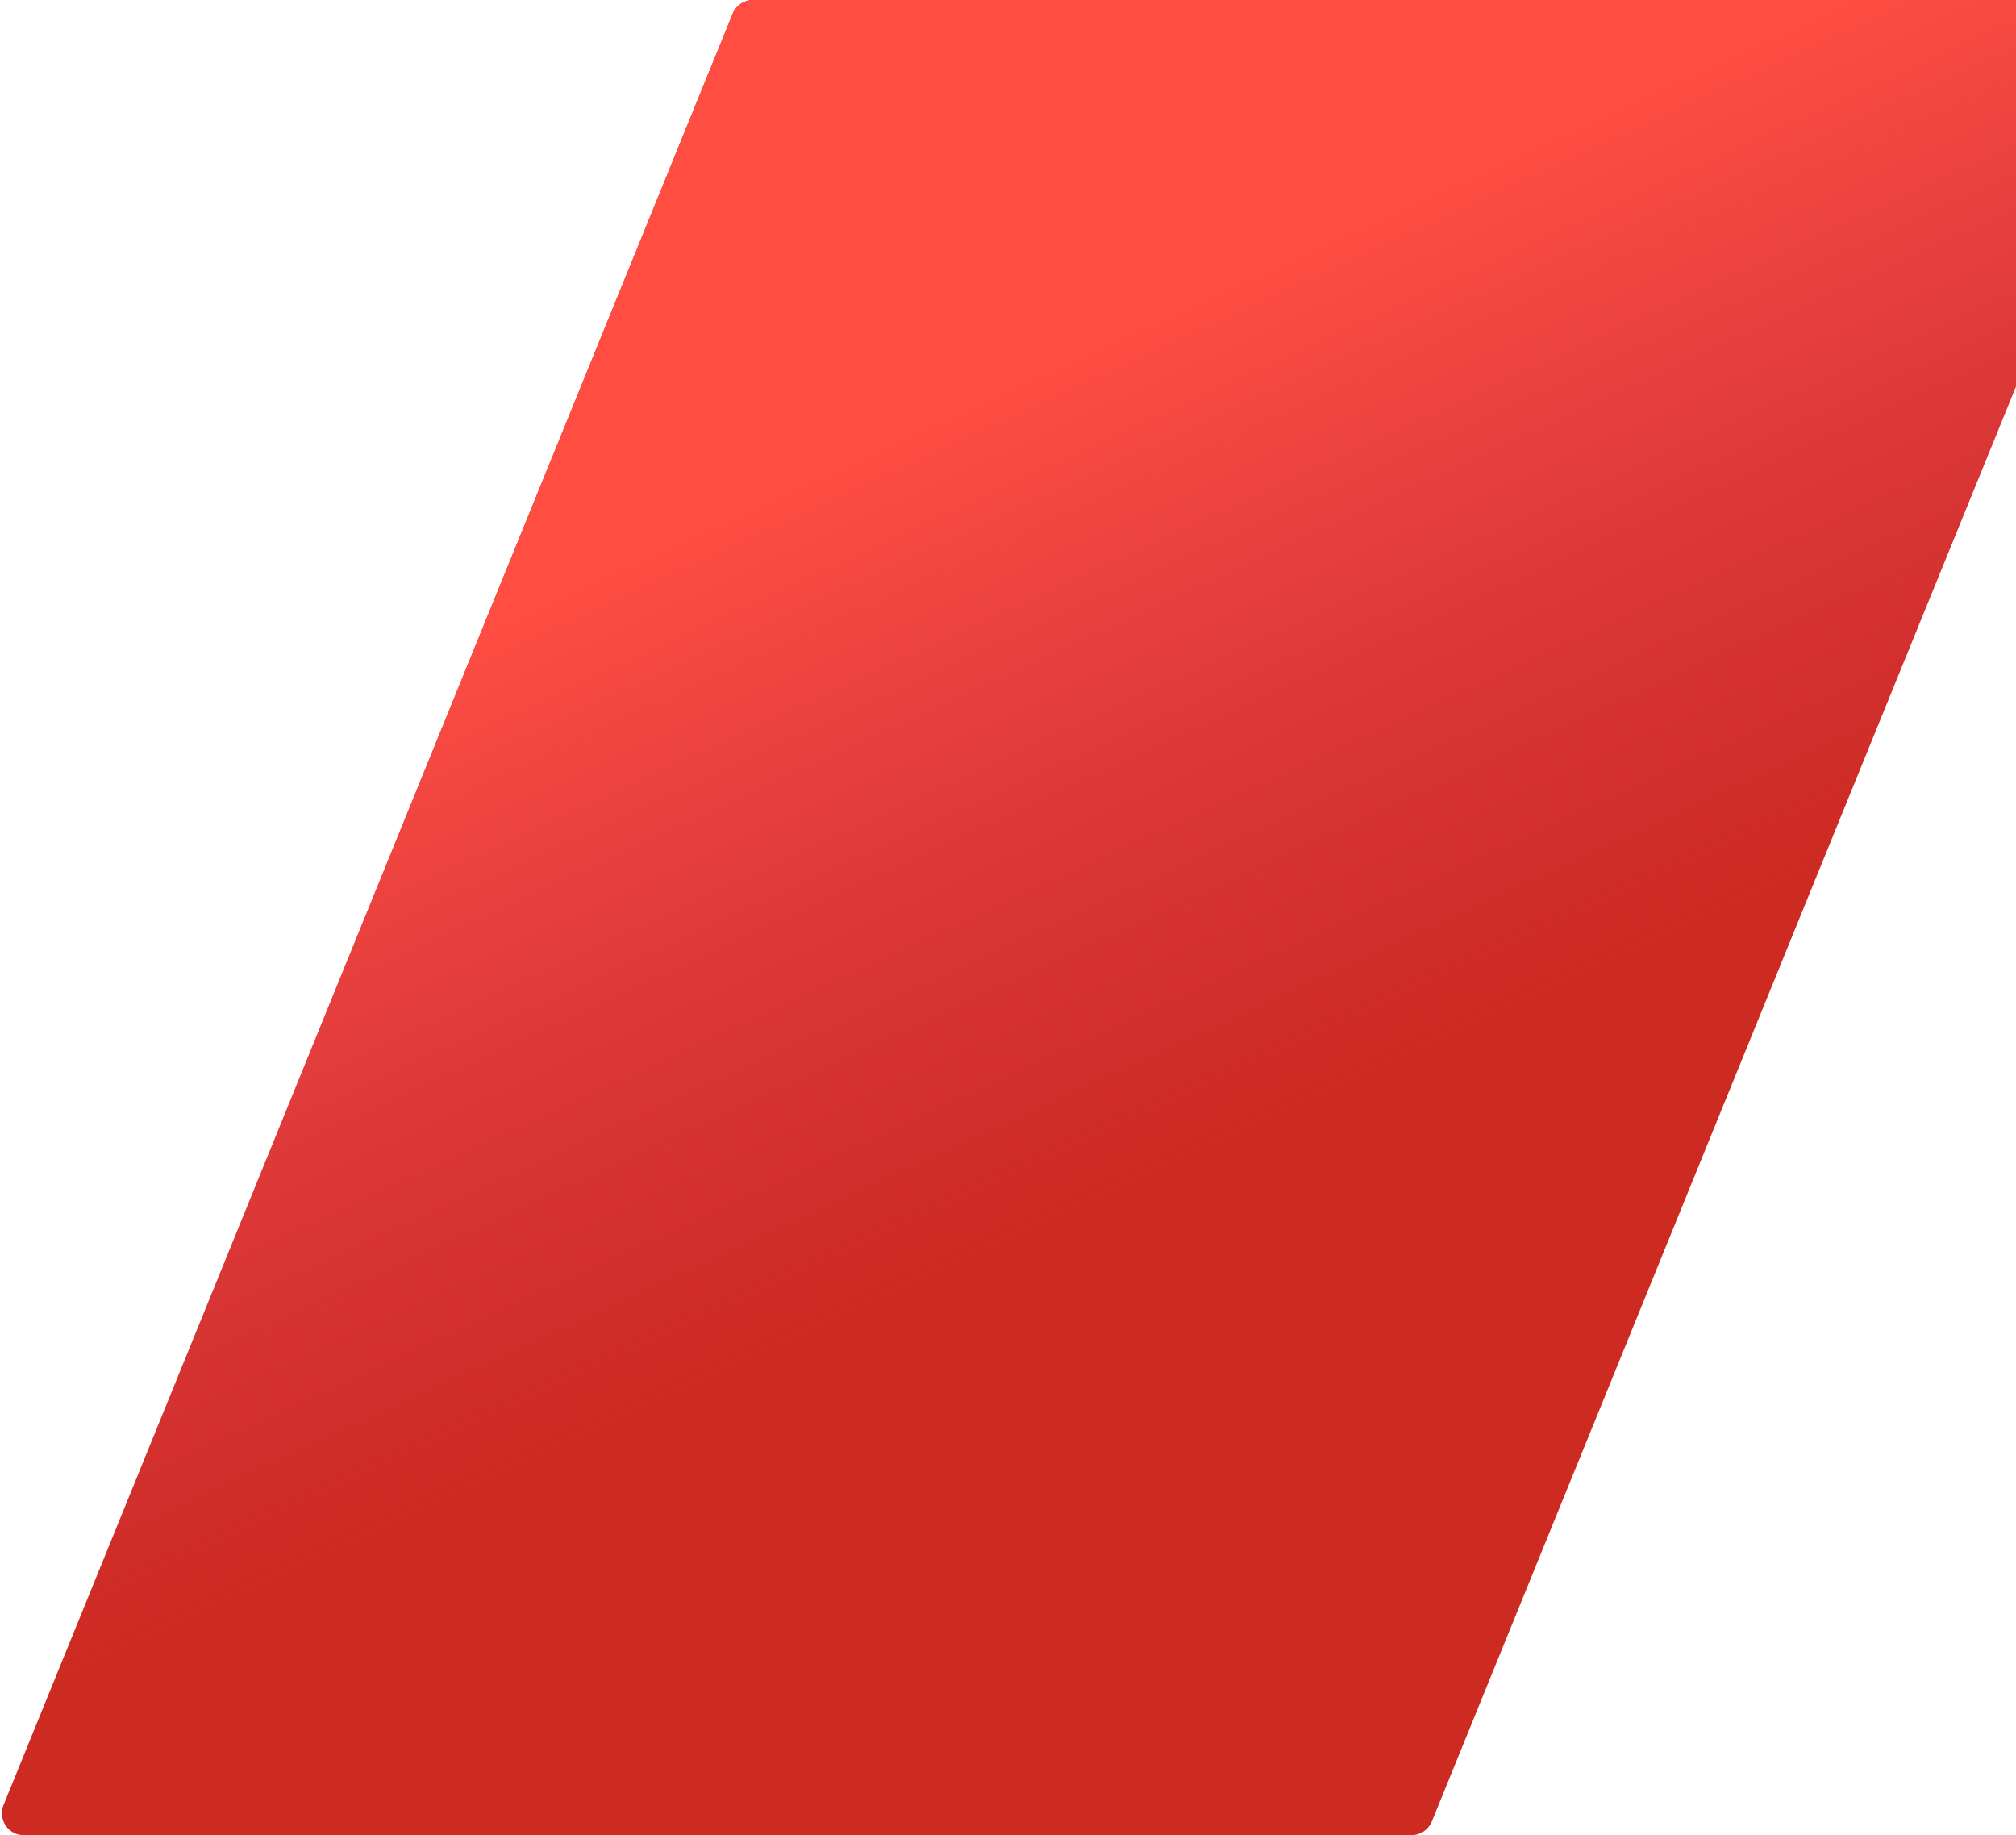 <svg width="923" height="840" viewBox="0 0 923 840" fill="none" xmlns="http://www.w3.org/2000/svg">
<path d="M335.464 6.229C336.997 2.463 340.659 0 344.726 0H980.132C987.232 0 992.071 7.194 989.393 13.771L655.536 833.771C654.003 837.537 650.341 840 646.274 840H10.868C3.768 840 -1.071 832.806 1.607 826.229L335.464 6.229Z" fill="#CD2A22"/>
<path d="M335.464 6.229C336.997 2.463 340.659 0 344.726 0H980.132C987.232 0 992.071 7.194 989.393 13.771L655.536 833.771C654.003 837.537 650.341 840 646.274 840H10.868C3.768 840 -1.071 832.806 1.607 826.229L335.464 6.229Z" fill="url(#paint0_linear_93_318)"/>
<defs>
<linearGradient id="paint0_linear_93_318" x1="982.001" y1="-61.617" x2="1130.76" y2="260.277" gradientUnits="userSpaceOnUse">
<stop stop-color="#FF4D42"/>
<stop offset="1" stop-color="#DF435F" stop-opacity="0"/>
</linearGradient>
</defs>
</svg>
